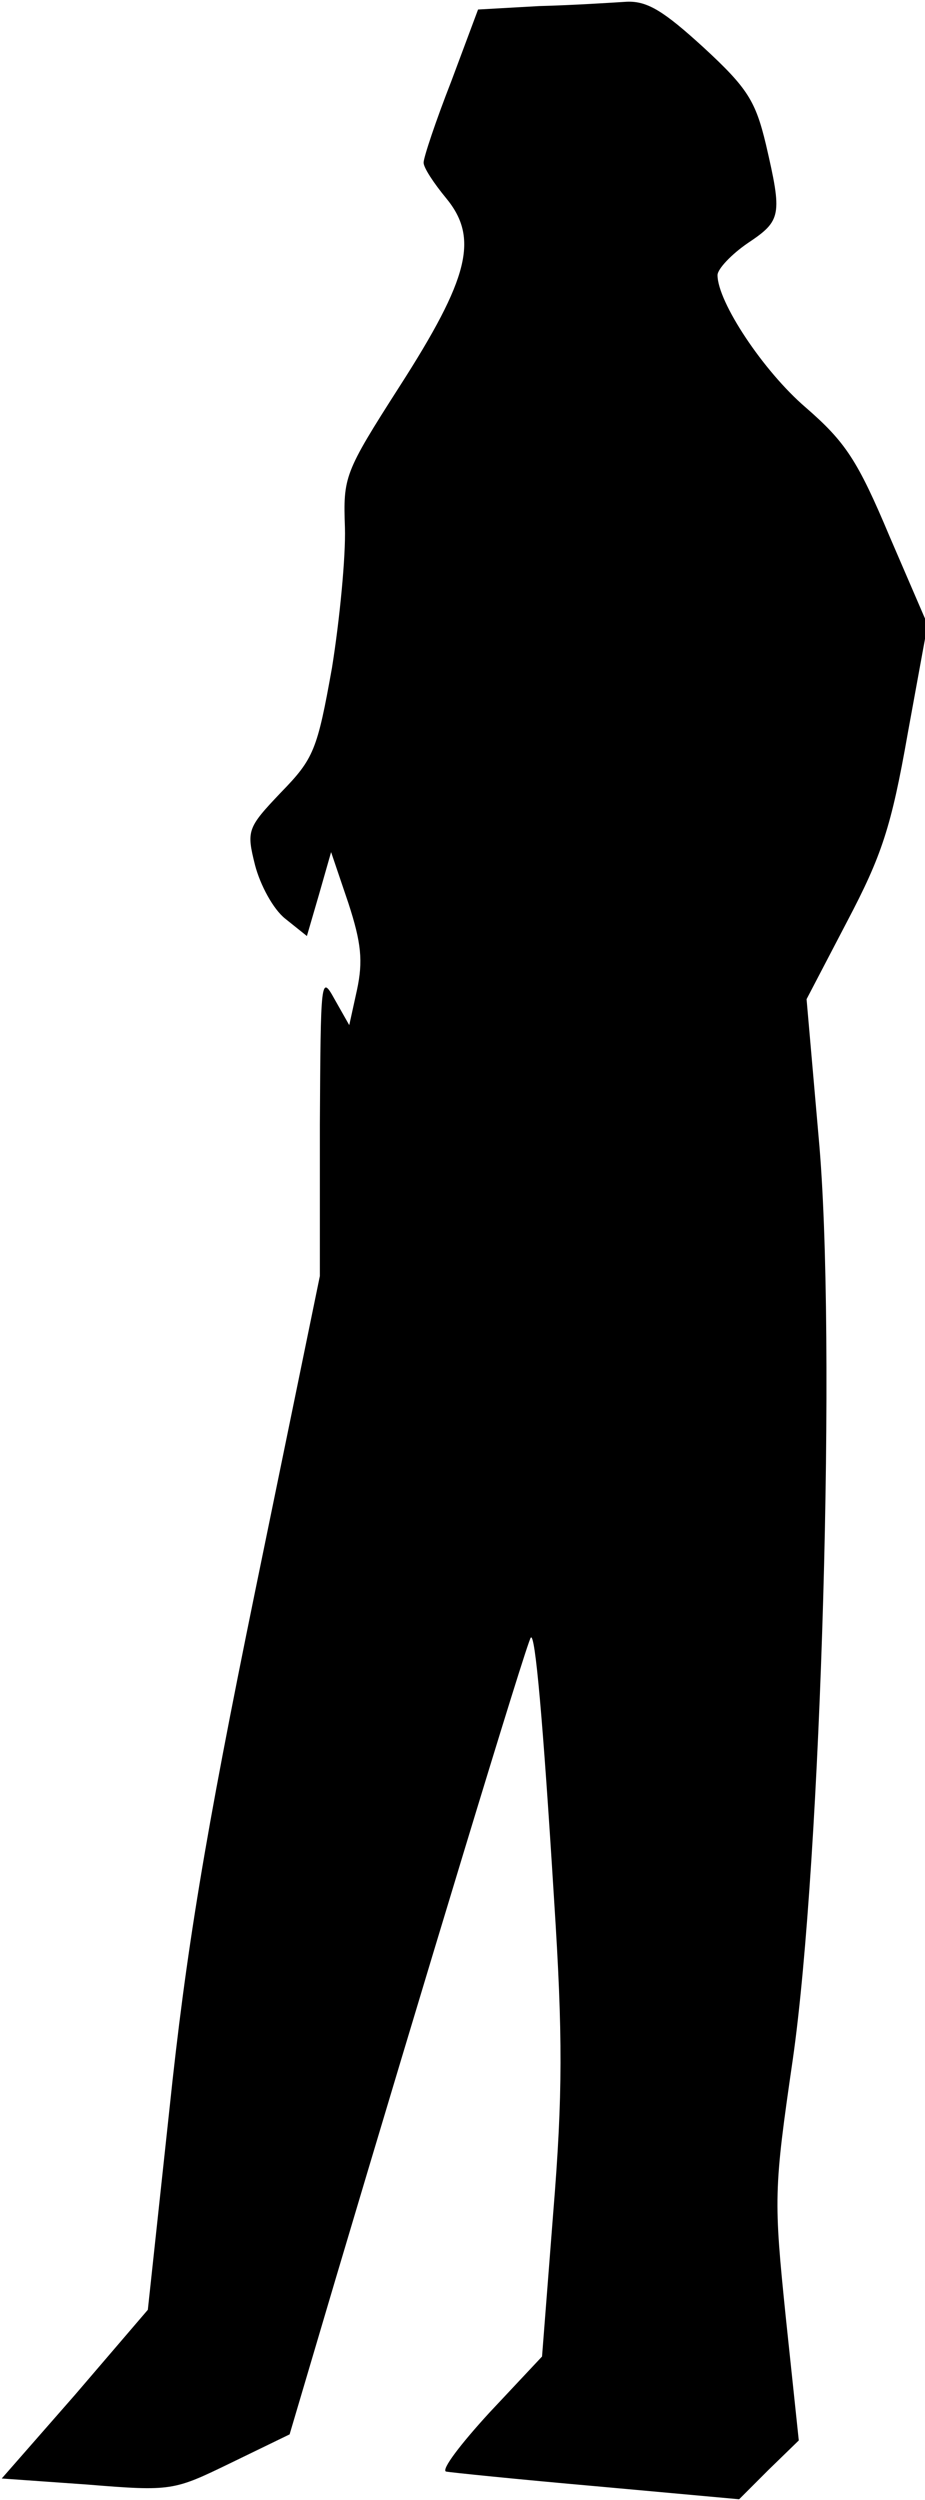<?xml version="1.0" standalone="no"?>
<!DOCTYPE svg PUBLIC "-//W3C//DTD SVG 20010904//EN"
 "http://www.w3.org/TR/2001/REC-SVG-20010904/DTD/svg10.dtd">
<svg version="1.0" xmlns="http://www.w3.org/2000/svg"
 width="107pt" height="289pt" viewBox="0 0 107 289"
 preserveAspectRatio="xMidYMid meet">
<g transform="translate(0,289) scale(0.1,-0.1)"
fill="#000000" stroke="none">
<path fill="#000000" stroke="none" d="M624 2883 l-71 -4 -31 -83 c-18 -46
-32 -88 -32 -94 0 -6 12 -24 26 -41 38 -46 27 -92 -54 -218 -64 -100 -65 -104
-63 -163 1 -33 -6 -106 -15 -162 -17 -95 -21 -105 -59 -144 -39 -41 -40 -44
-30 -84 6 -23 21 -51 35 -62 l25 -20 14 48 14 49 20 -59 c15 -46 17 -67 10
-100 l-9 -41 -17 30 c-16 29 -16 24 -17 -145 l0 -175 -75 -365 c-58 -283 -80
-417 -99 -598 l-25 -232 -84 -98 -85 -97 99 -7 c98 -8 100 -7 166 25 l68 33
53 179 c97 326 222 739 226 742 5 6 14 -94 27 -304 10 -155 10 -225 -1 -360
l-13 -167 -61 -65 c-33 -36 -56 -66 -50 -68 5 -1 83 -9 174 -17 l165 -15 34
34 35 34 -15 142 c-14 137 -14 147 8 298 33 229 51 839 30 1066 l-14 160 47
90 c40 76 51 109 70 217 l23 126 -44 102 c-37 88 -51 109 -97 149 -49 42 -102
122 -102 153 0 7 16 24 35 37 39 26 40 32 21 114 -12 50 -21 65 -72 112 -46
42 -65 54 -89 53 -16 -1 -62 -4 -101 -5z"/>
</g>
</svg>
